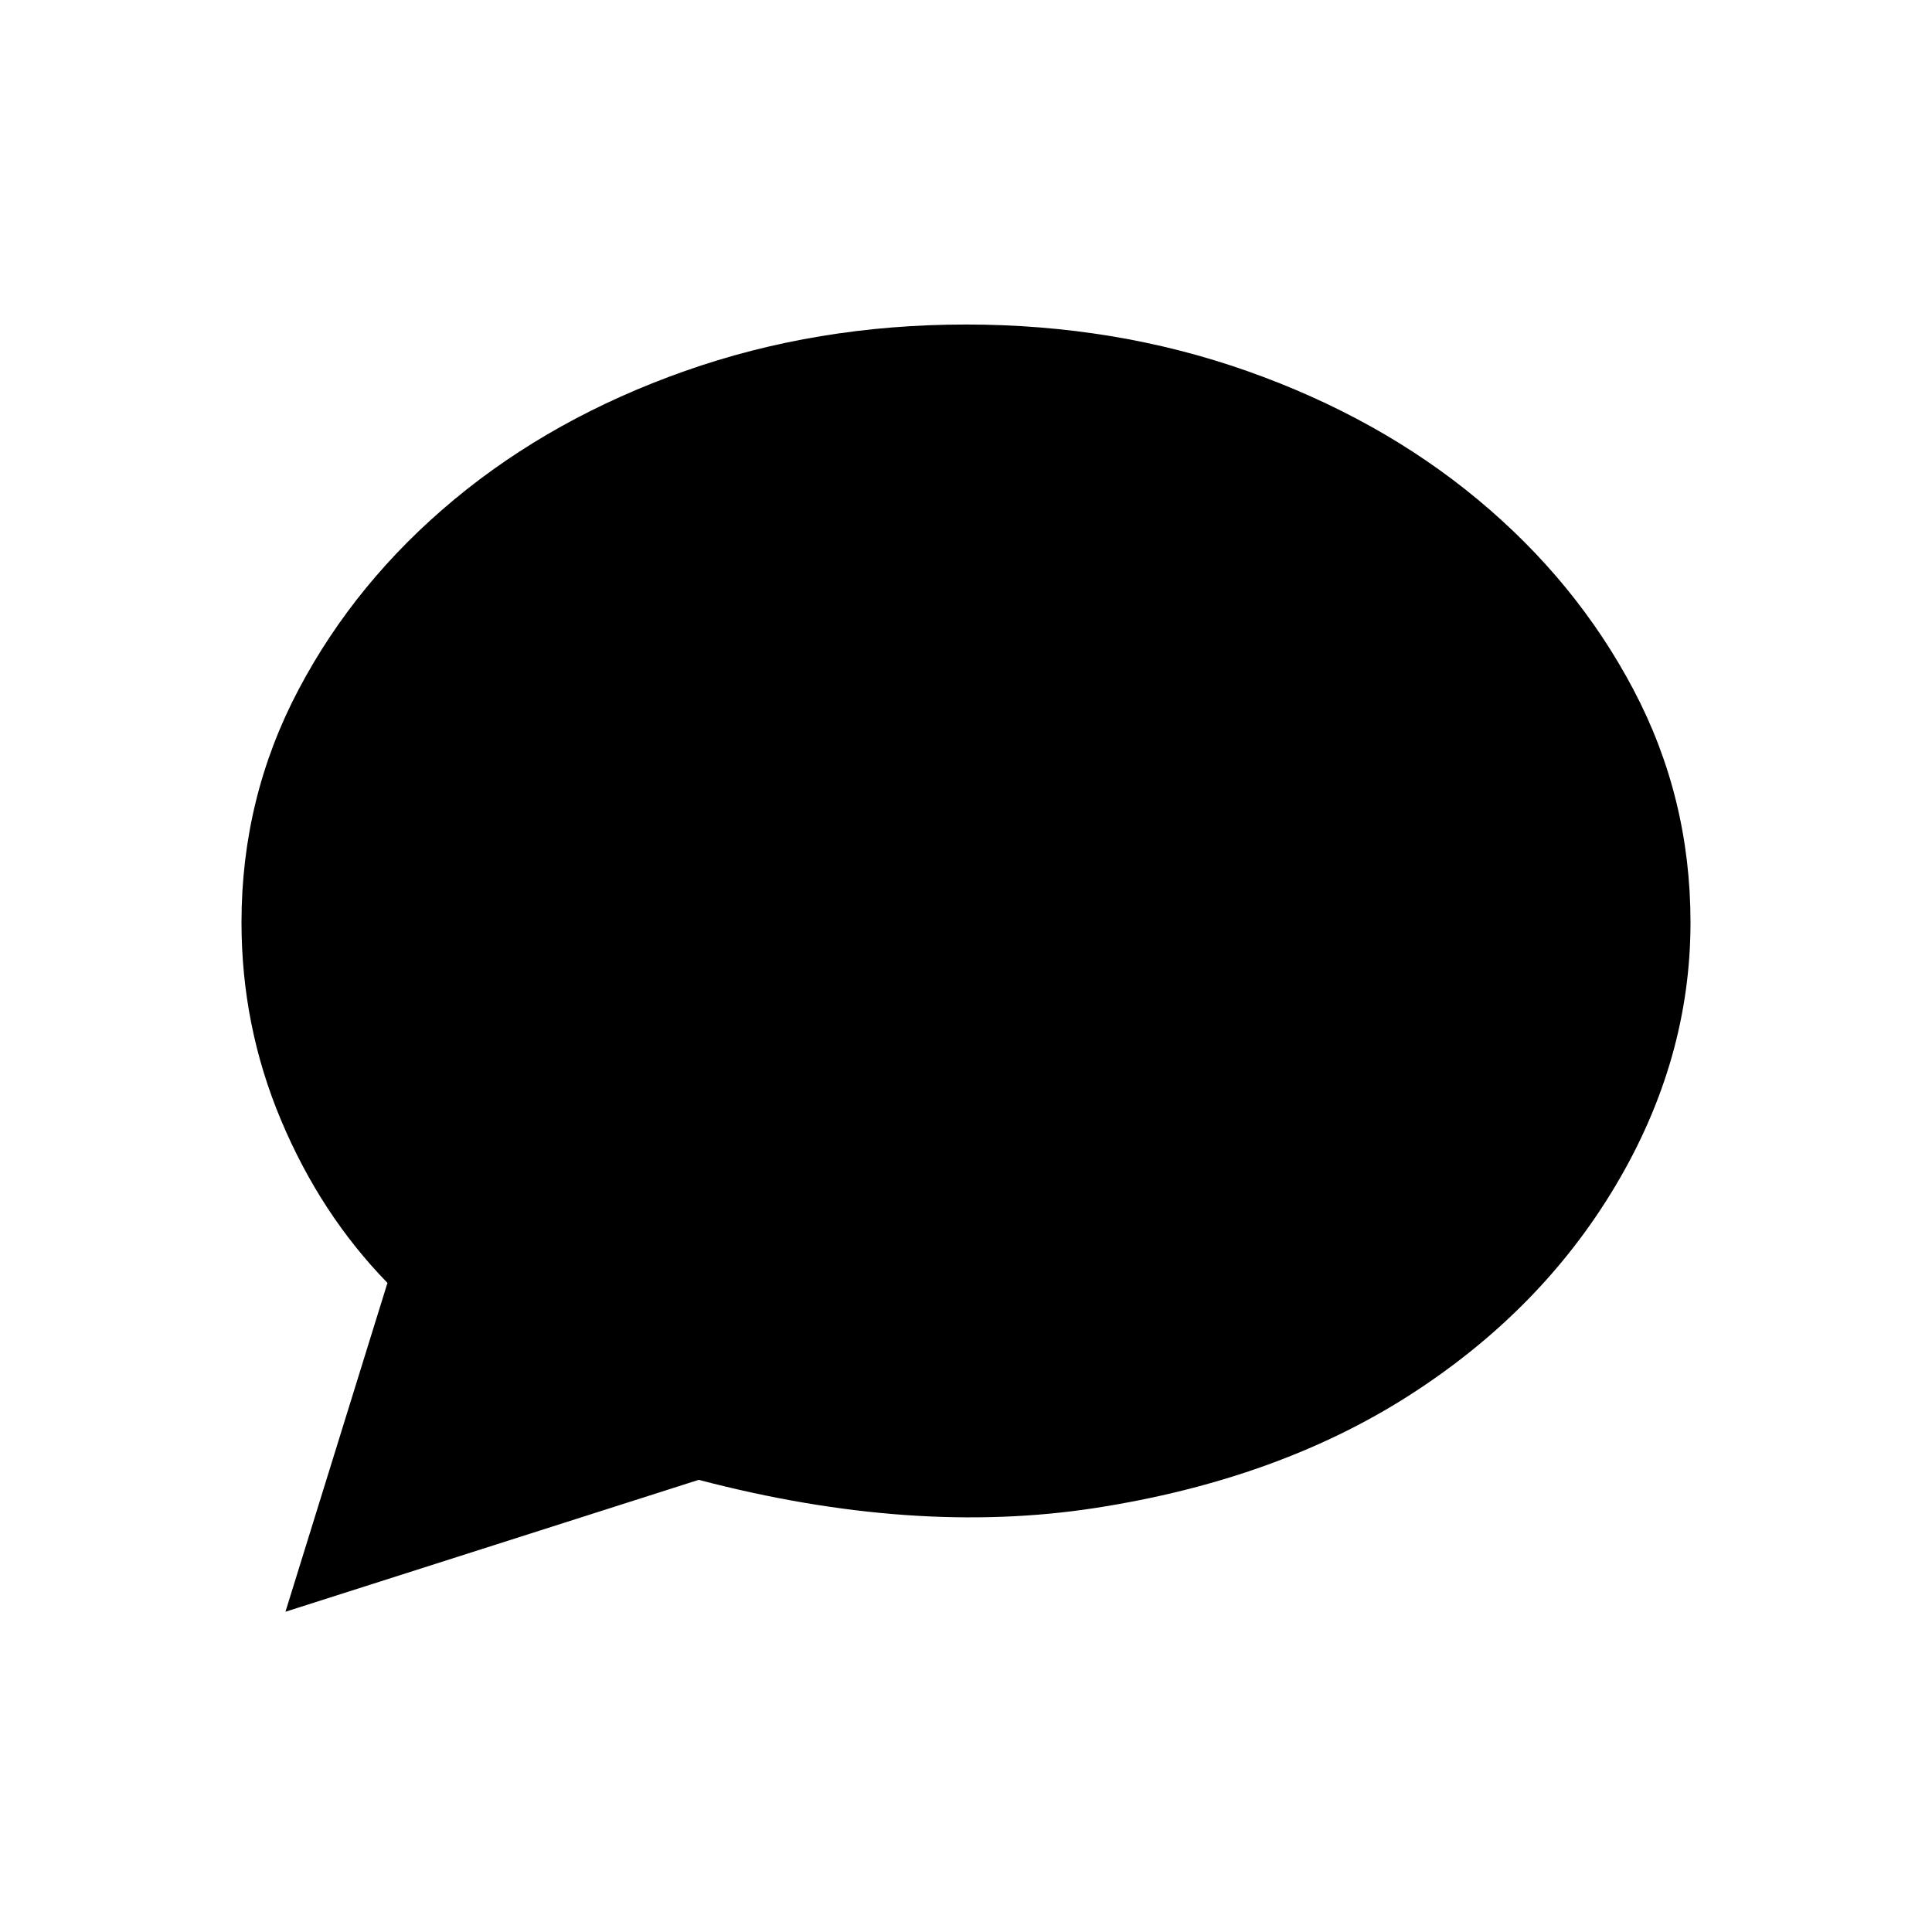 <?xml version="1.0" encoding="UTF-8" standalone="no"?>
<svg width="256px" height="256px" viewBox="0 0 256 256" version="1.1" xmlns="http://www.w3.org/2000/svg" xmlns:xlink="http://www.w3.org/1999/xlink">
    <!-- Generator: sketchtool 41 (35326) - http://www.bohemiancoding.com/sketch -->
    <title>chat-single</title>
    <desc>Created with sketchtool.</desc>
    <defs></defs>
    <g id="Page-1" stroke="none" stroke-width="1" fill="none" fill-rule="evenodd">
        <g id="chat-single" fill="#000000">
            <path d="M128,43 C114.796,43 102.369,45.058 90.718,49.175 C79.068,53.291 68.893,58.961 60.194,66.184 C51.495,73.408 44.621,81.796 39.573,91.35 C34.524,100.903 32,111.194 32,122.223 C32,131.388 33.748,140.126 37.243,148.437 C40.738,156.748 45.437,163.932 51.34,169.99 L37.825,213.563 L92.583,196.087 C111.534,201.058 129.048,202.301 145.126,199.816 C161.204,197.33 175.068,192.359 186.718,184.903 C198.369,177.447 207.495,168.165 214.097,157.058 C220.699,145.951 224,134.34 224,122.223 C224,111.194 221.476,100.903 216.427,91.35 C211.379,81.796 204.505,73.408 195.806,66.184 C187.107,58.961 176.932,53.291 165.282,49.175 C153.631,45.058 141.204,43 128,43 Z"></path>
        </g>
    </g>
</svg>
